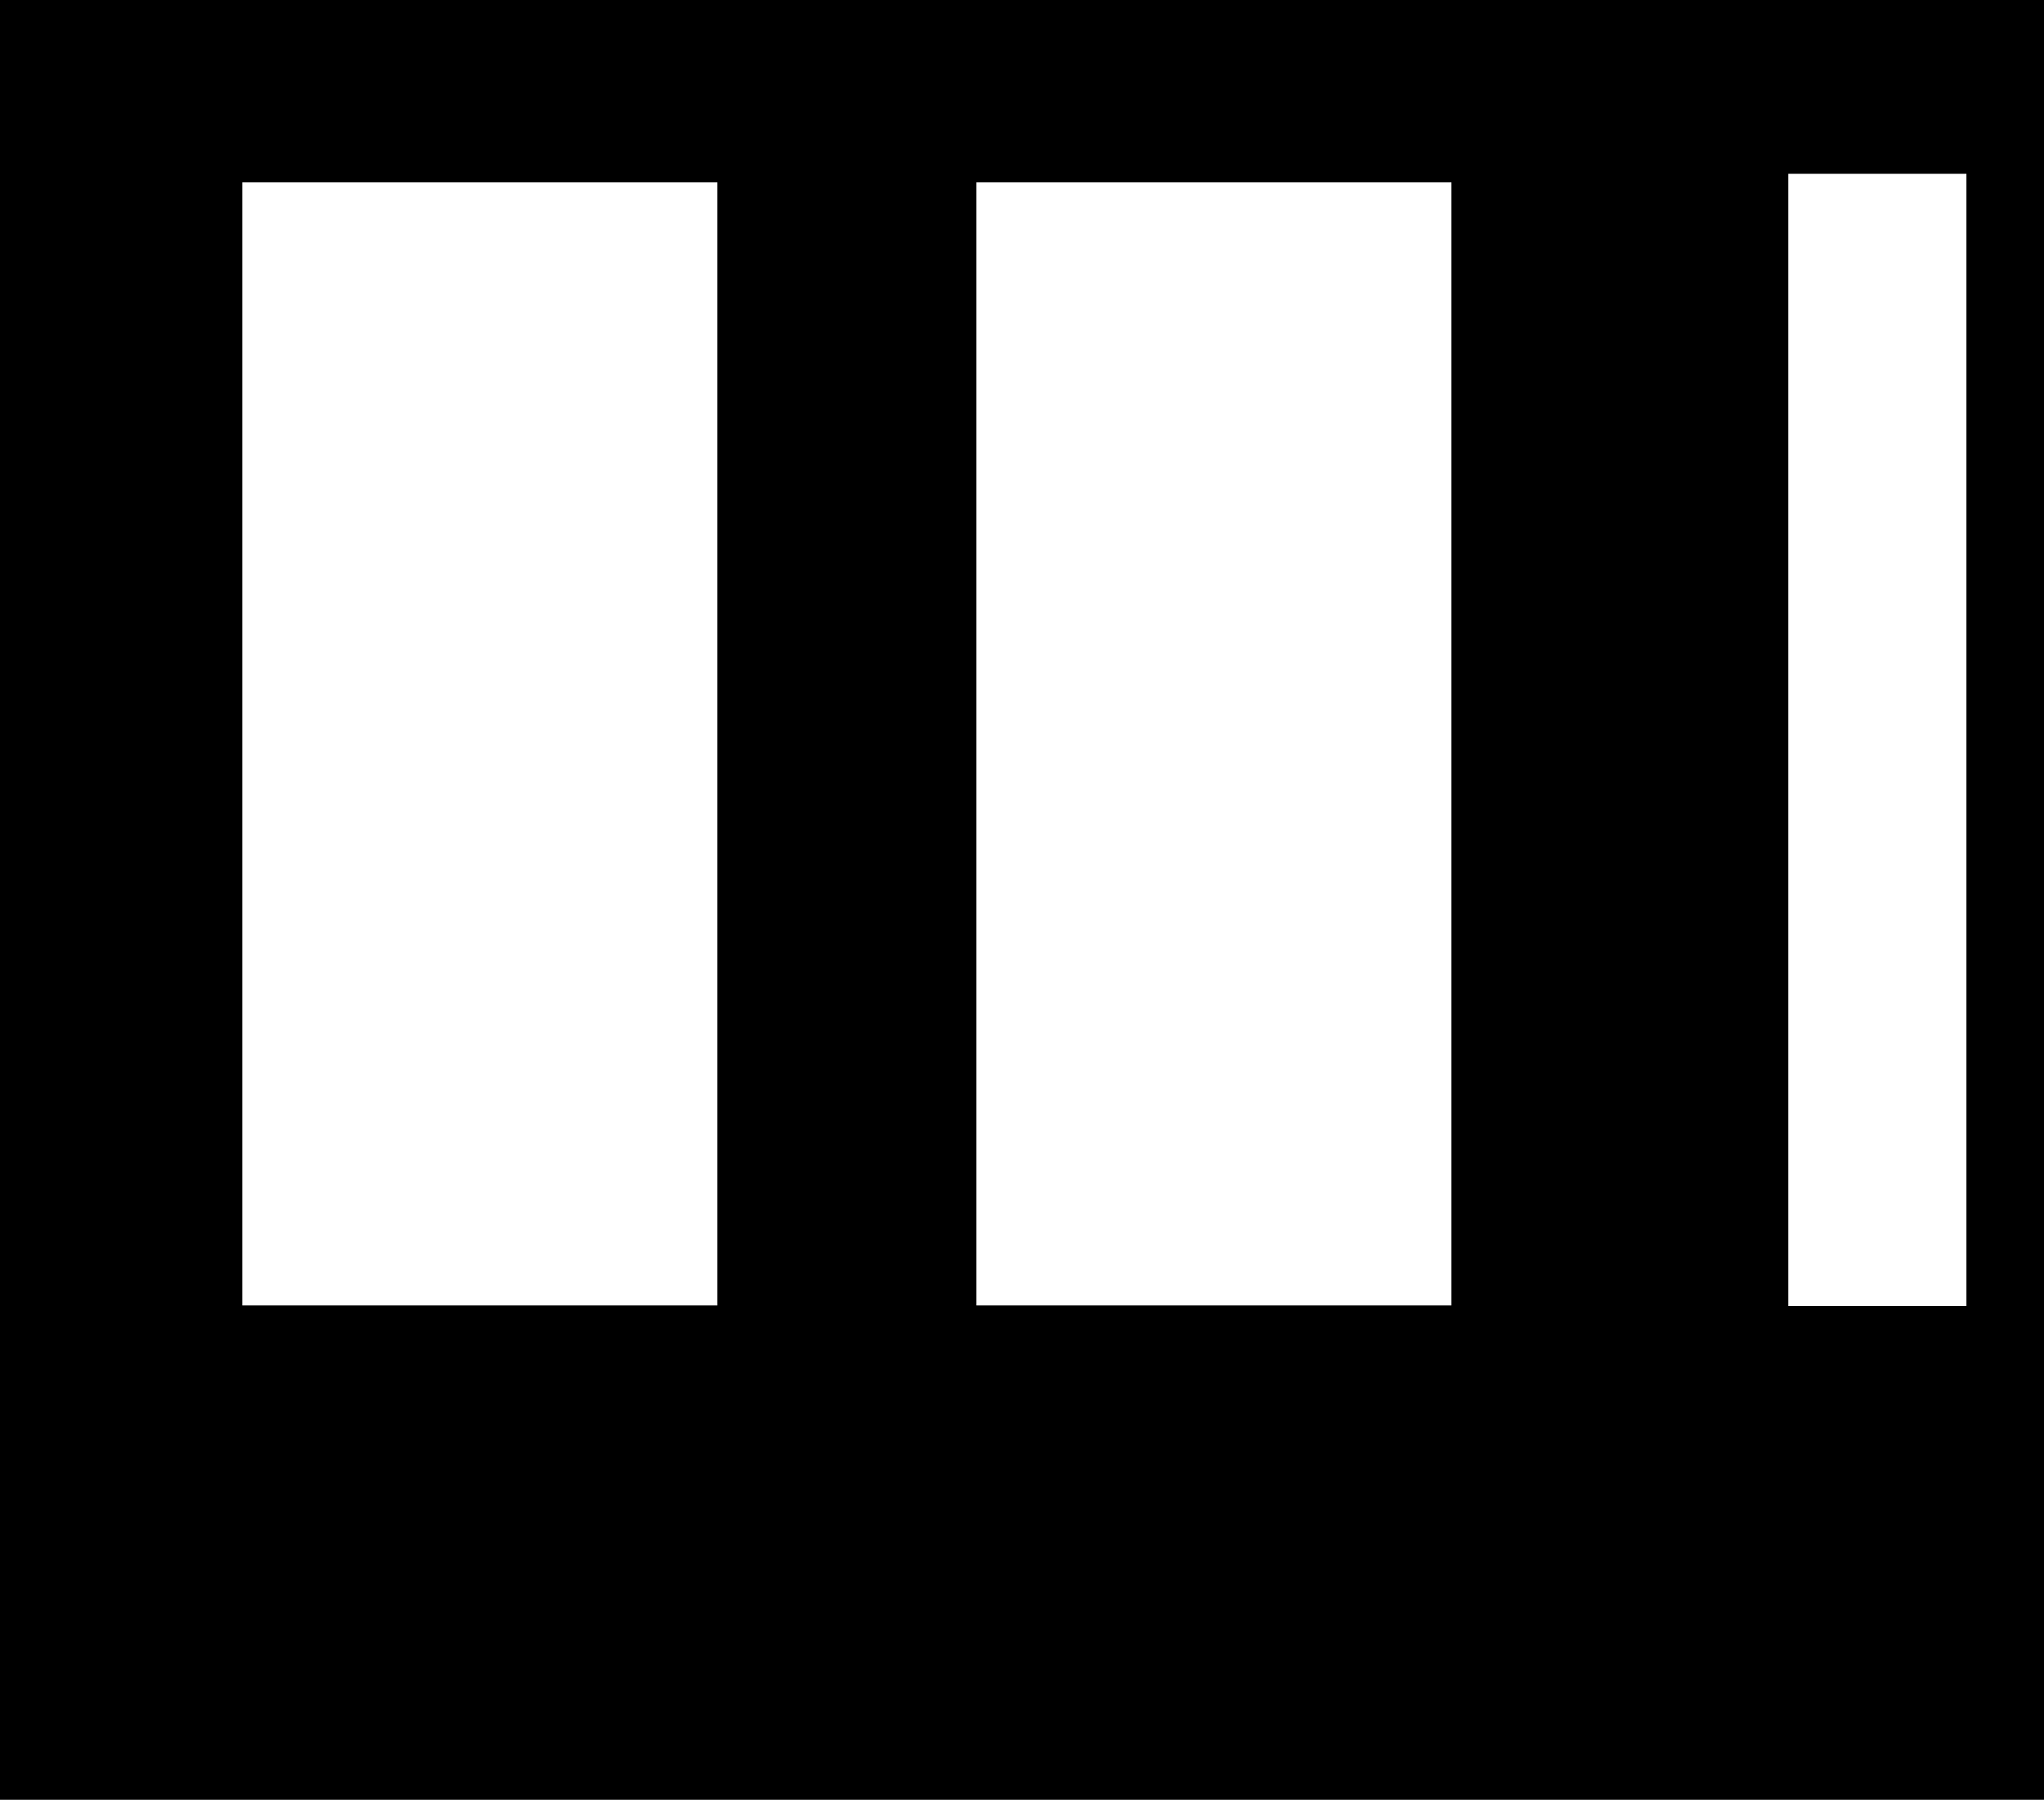<svg width="852" height="750" viewBox="0 0 852 750" fill="none" xmlns="http://www.w3.org/2000/svg">
<path fill-rule="evenodd" clip-rule="evenodd" d="M0 0H852V750H0V0ZM819.663 72.433H745.413V544.25H819.663V72.433ZM407 76H605V544H407V76ZM101 76H299V544H101V76Z" fill="black"/>
</svg>
